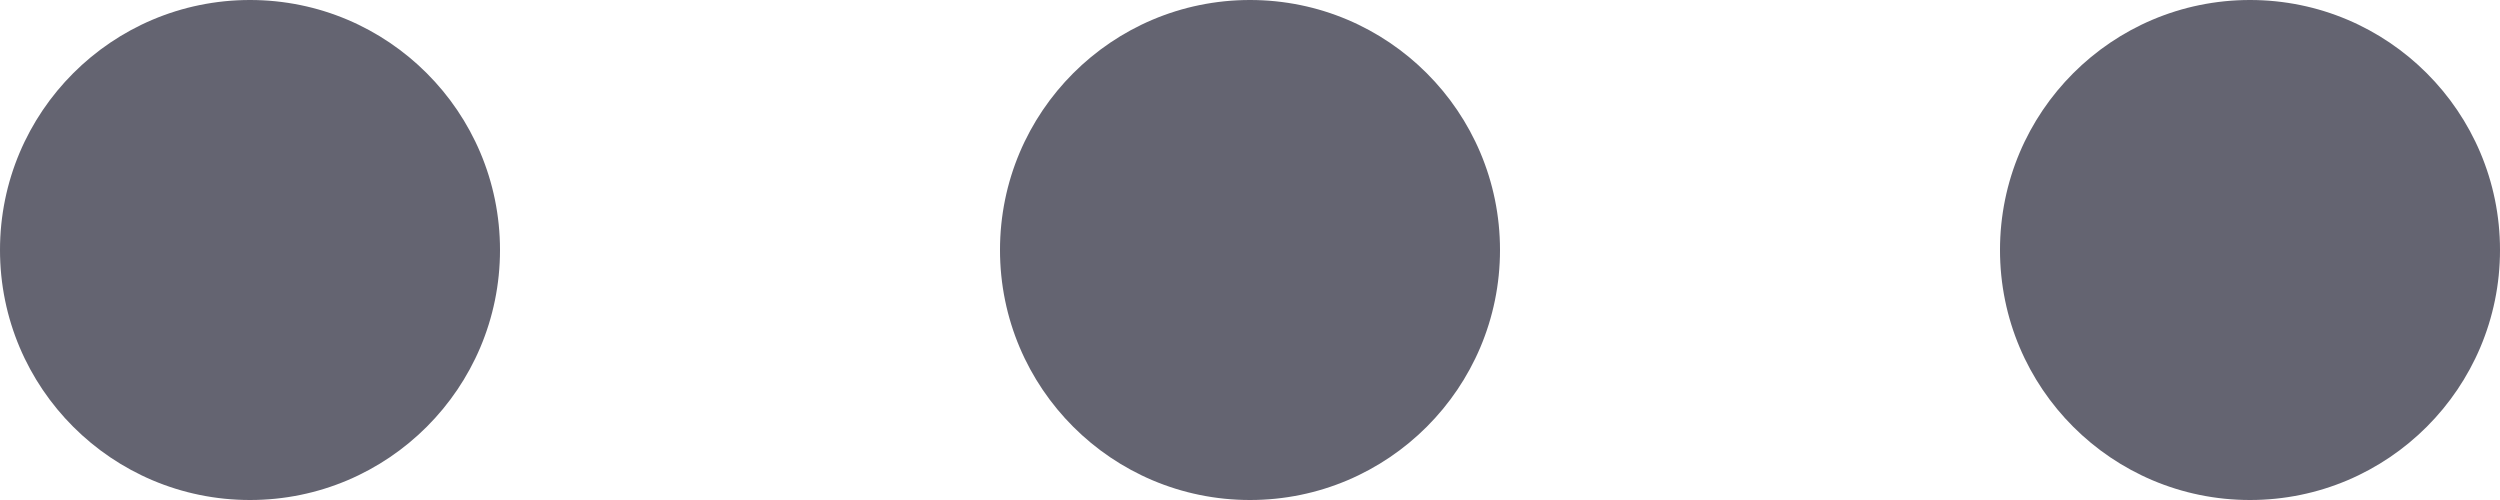 <?xml version="1.0" encoding="UTF-8"?>
<svg width="25px" height="5px" viewBox="0 0 25 5" version="1.1" xmlns="http://www.w3.org/2000/svg" xmlns:xlink="http://www.w3.org/1999/xlink">
    <!-- Generator: Sketch 41.2 (35397) - http://www.bohemiancoding.com/sketch -->
    <title>Group 10</title>
    <desc>Created with Sketch.</desc>
    <defs></defs>
    <g id="Main" stroke="none" stroke-width="1" fill="none" fill-rule="evenodd">
        <g id="Whiplash-Orders-Interactive-UI-Copy" transform="translate(-1218, -734)" fill="#646471">
            <g id="Group-10" transform="translate(1218, 734)">
                <circle id="Oval-70" cx="2.5" cy="2.5" r="2.5"></circle>
                <circle id="Oval-70" cx="12.5" cy="2.5" r="2.5"></circle>
                <circle id="Oval-70" cx="22.5" cy="2.5" r="2.5"></circle>
            </g>
        </g>
    </g>
</svg>